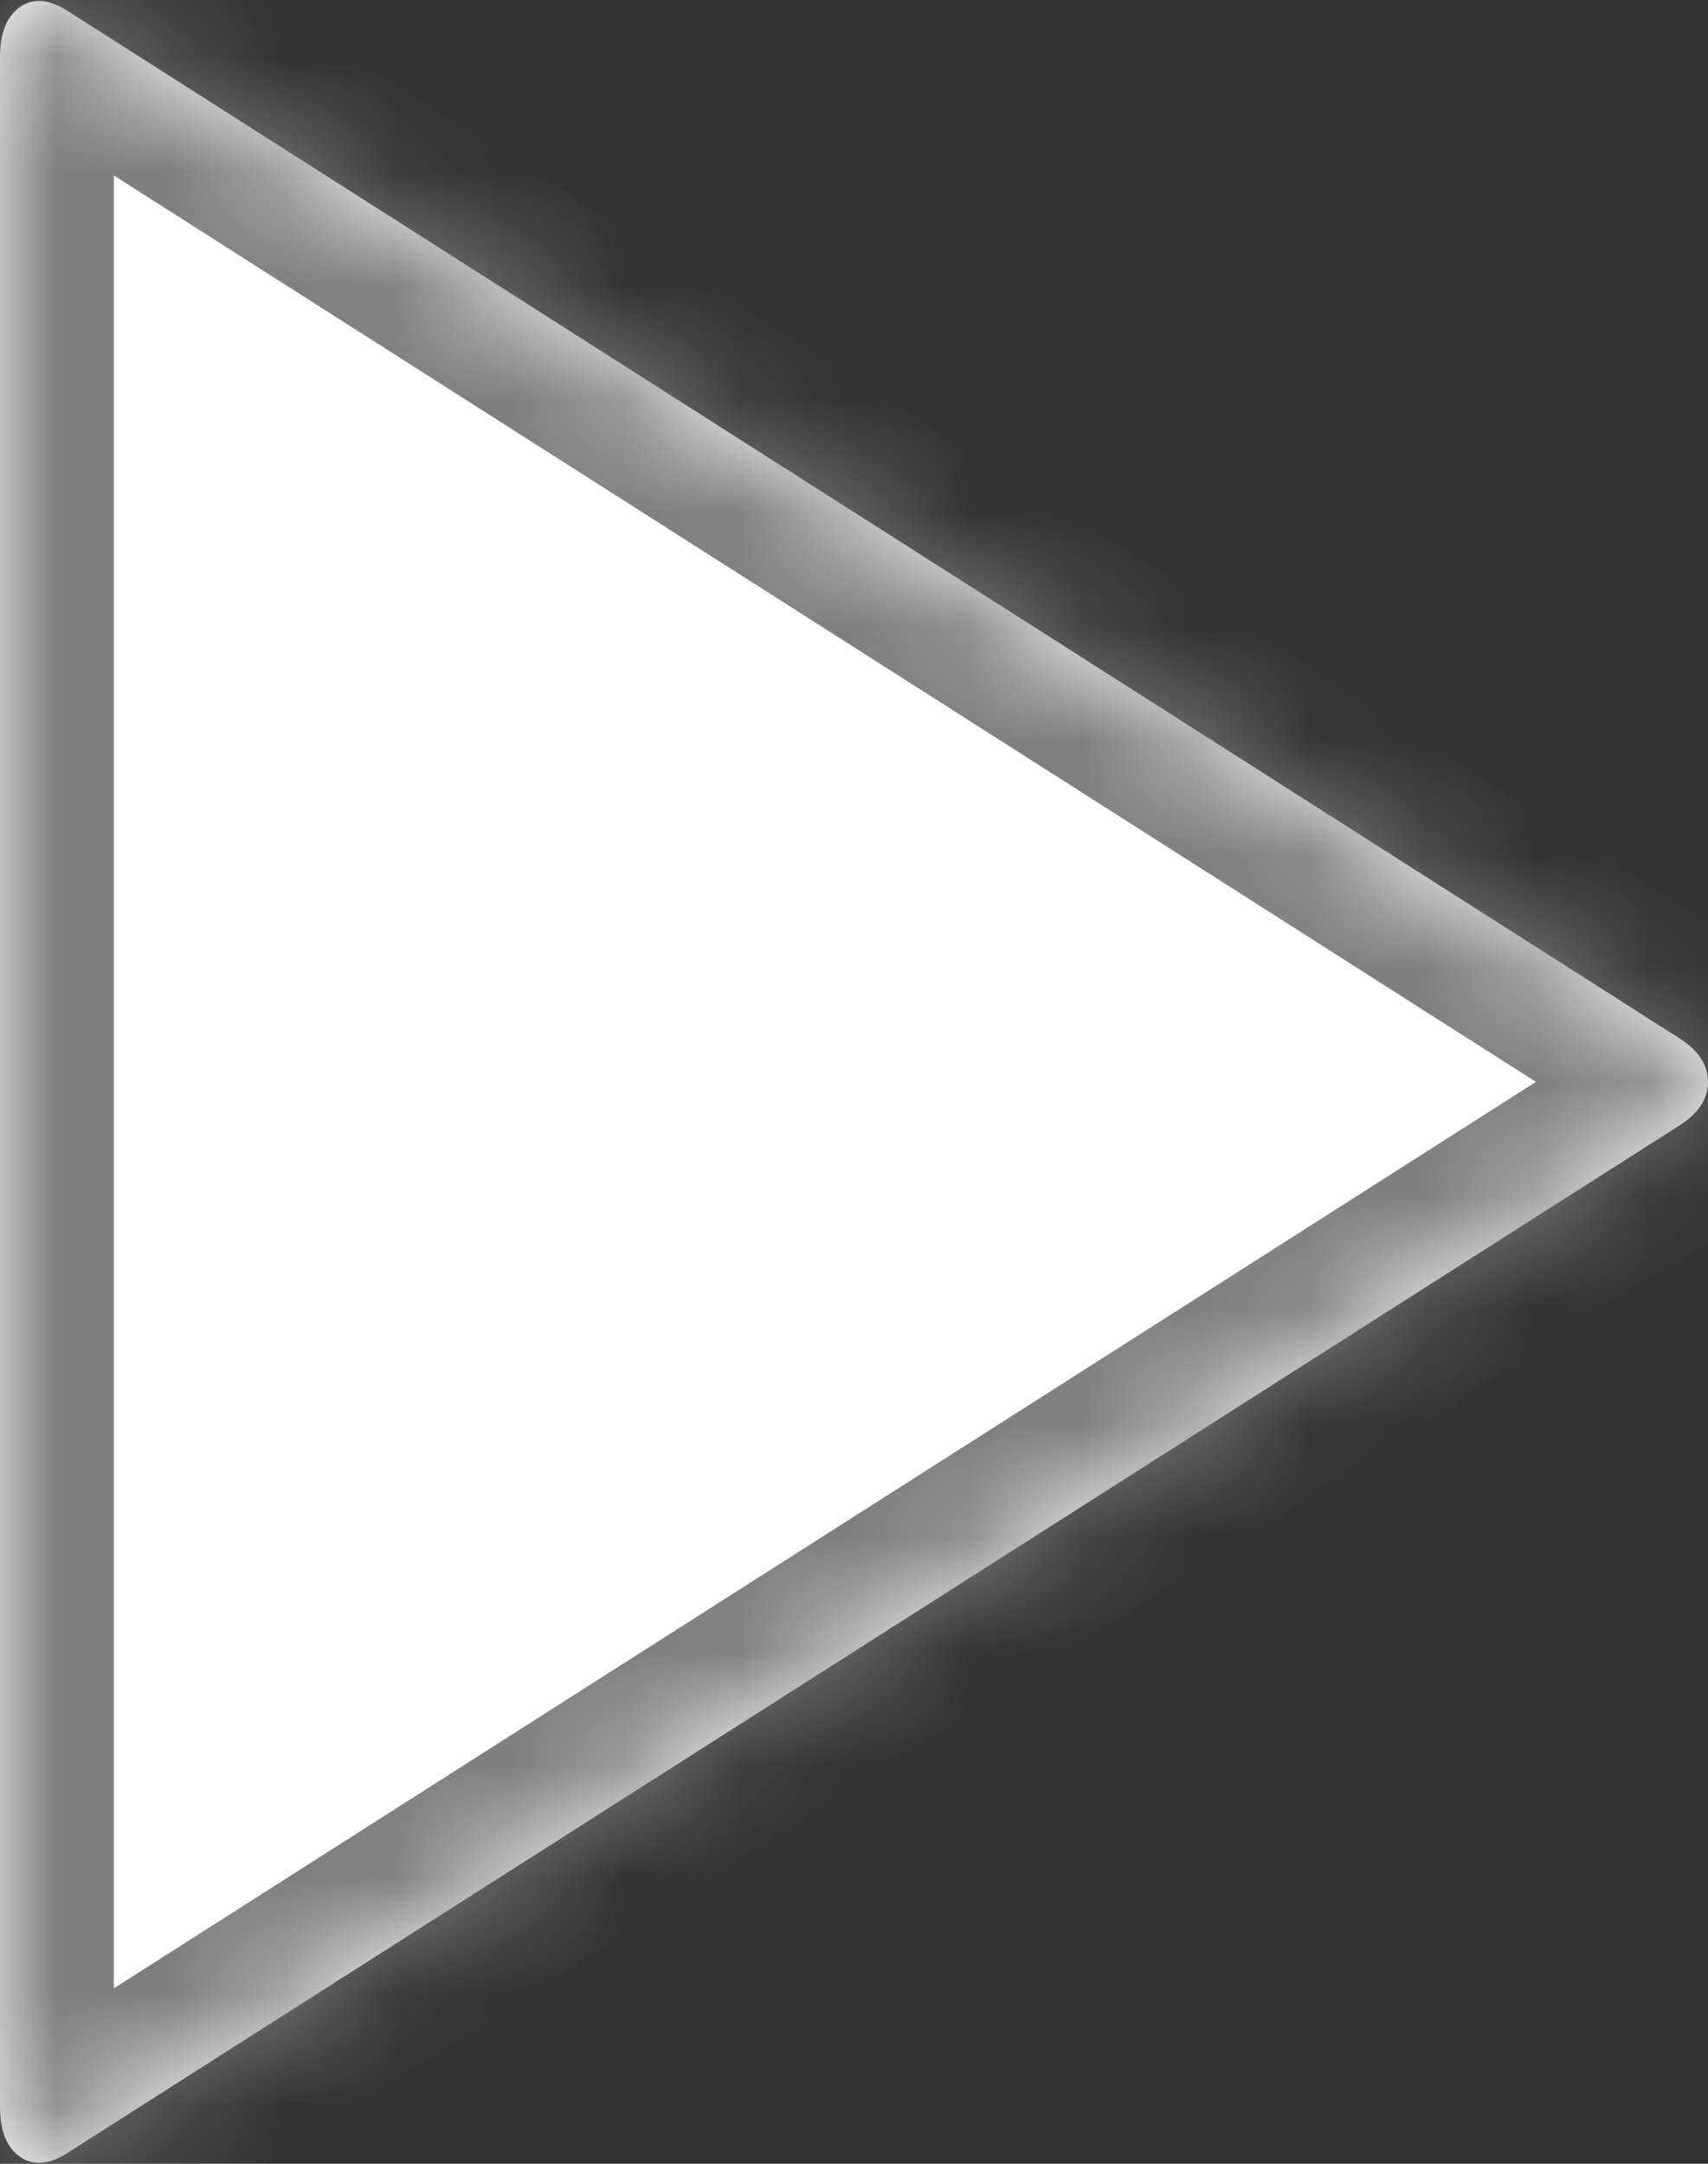 ﻿<?xml version="1.0" encoding="utf-8"?>
<svg version="1.1" xmlns:xlink="http://www.w3.org/1999/xlink" width="15px" height="19px" xmlns="http://www.w3.org/2000/svg">
  <rect width="100%" height="100%" fill="#333333" stroke="none"/>
  <defs>
    <mask fill="white" id="clip18">
      <path d="M 15 9.5  C 15 9.647  14.918 9.773  14.755 9.879  L 0.597 18.902  C 0.434 19.008  0.293 19.02  0.176 18.939  C 0.059 18.857  0 18.711  0 18.499  L 0 0.501  C 0 0.289  0.059 0.143  0.176 0.061  C 0.293 -0.02  0.434 -0.008  0.597 0.098  L 14.755 9.121  C 14.918 9.227  15 9.353  15 9.5  Z " fill-rule="evenodd" />
    </mask>
  </defs>
  <g transform="matrix(1 0 0 1 -1245 -366 )">
    <path d="M 15 9.5  C 15 9.647  14.918 9.773  14.755 9.879  L 0.597 18.902  C 0.434 19.008  0.293 19.02  0.176 18.939  C 0.059 18.857  0 18.711  0 18.499  L 0 0.501  C 0 0.289  0.059 0.143  0.176 0.061  C 0.293 -0.02  0.434 -0.008  0.597 0.098  L 14.755 9.121  C 14.918 9.227  15 9.353  15 9.5  Z " fill-rule="nonzero" fill="#ffffff" stroke="none" transform="matrix(1 0 0 1 1245 366 )" />
    <path d="M 15 9.5  C 15 9.647  14.918 9.773  14.755 9.879  L 0.597 18.902  C 0.434 19.008  0.293 19.02  0.176 18.939  C 0.059 18.857  0 18.711  0 18.499  L 0 0.501  C 0 0.289  0.059 0.143  0.176 0.061  C 0.293 -0.02  0.434 -0.008  0.597 0.098  L 14.755 9.121  C 14.918 9.227  15 9.353  15 9.5  Z " stroke-width="2" stroke="#7f7f7f" fill="none" transform="matrix(1 0 0 1 1245 366 )" mask="url(#clip18)" />
  </g>
</svg>